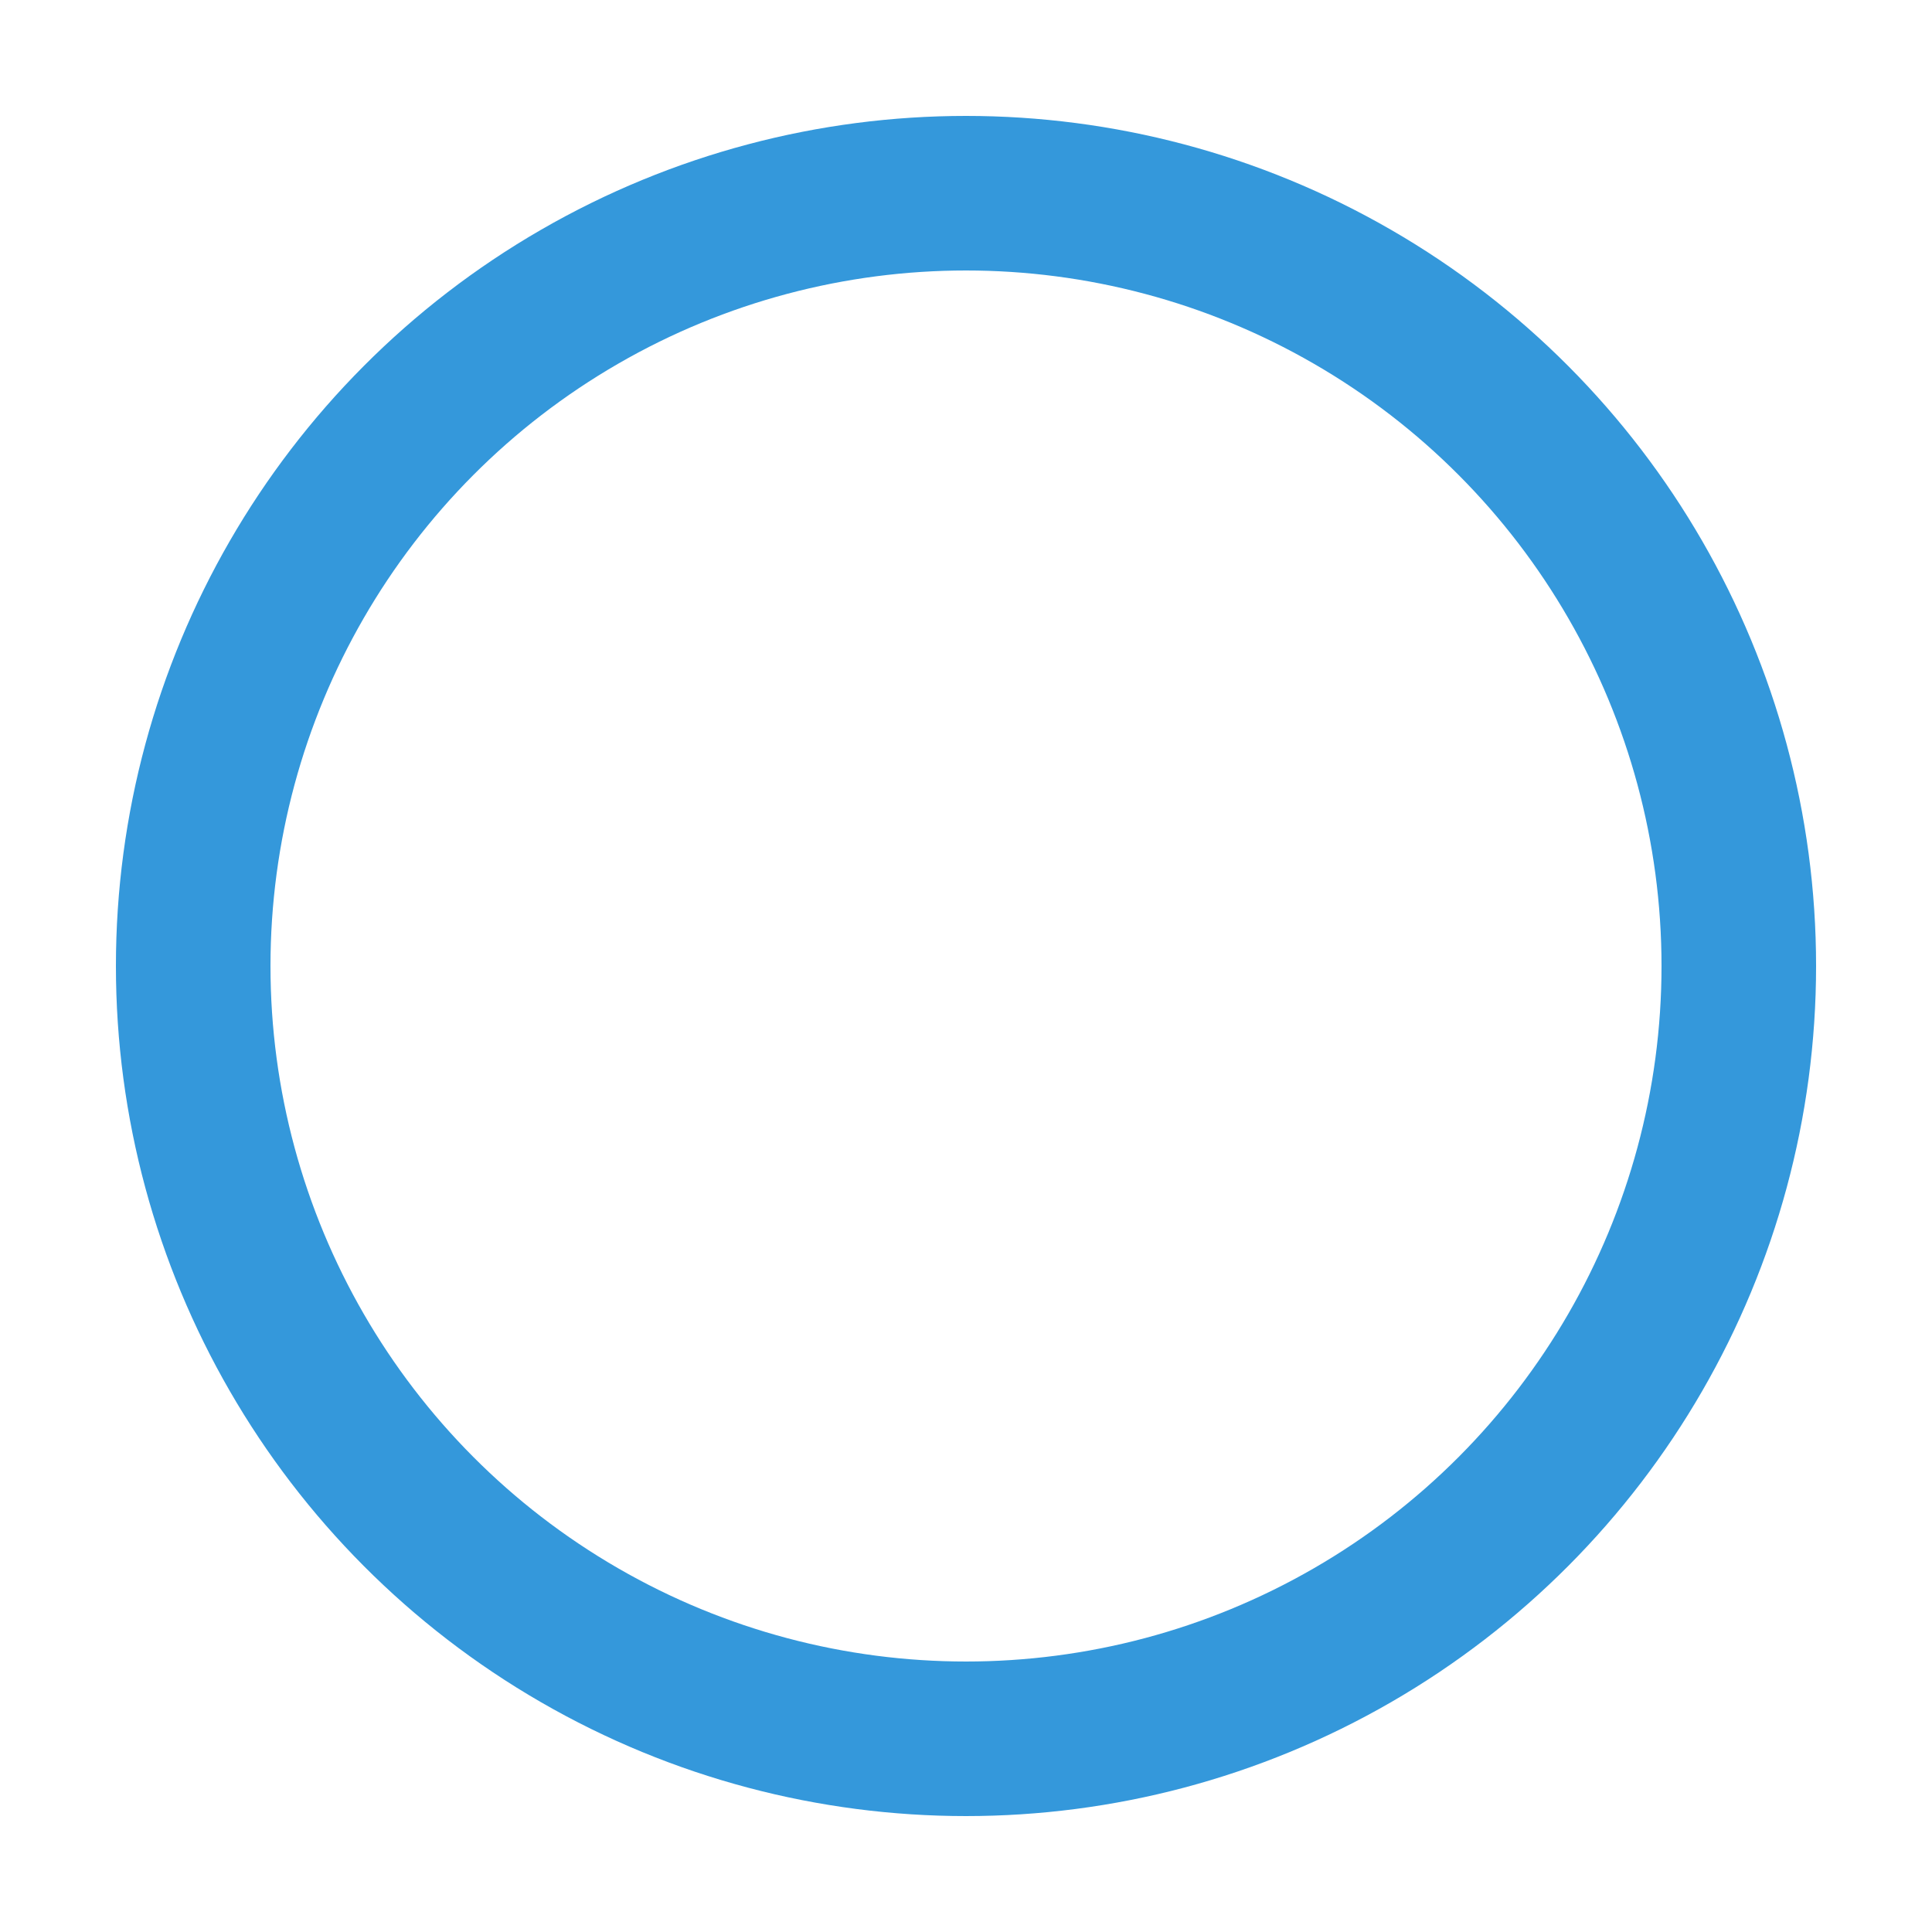 
<svg xmlns="http://www.w3.org/2000/svg" viewBox="0 0 100 100" width="100" height="100">
  <circle cx="50" cy="50" r="40" stroke="#3498db" stroke-width="8" fill="none">
    <animate attributeName="stroke-dasharray" values="0 251; 218 33" keyTimes="0;1" dur="1.5s" repeatCount="indefinite" />
    <animate attributeName="stroke-dashoffset" values="0; 252" dur="1.5s" repeatCount="indefinite" />
  </circle>
</svg>